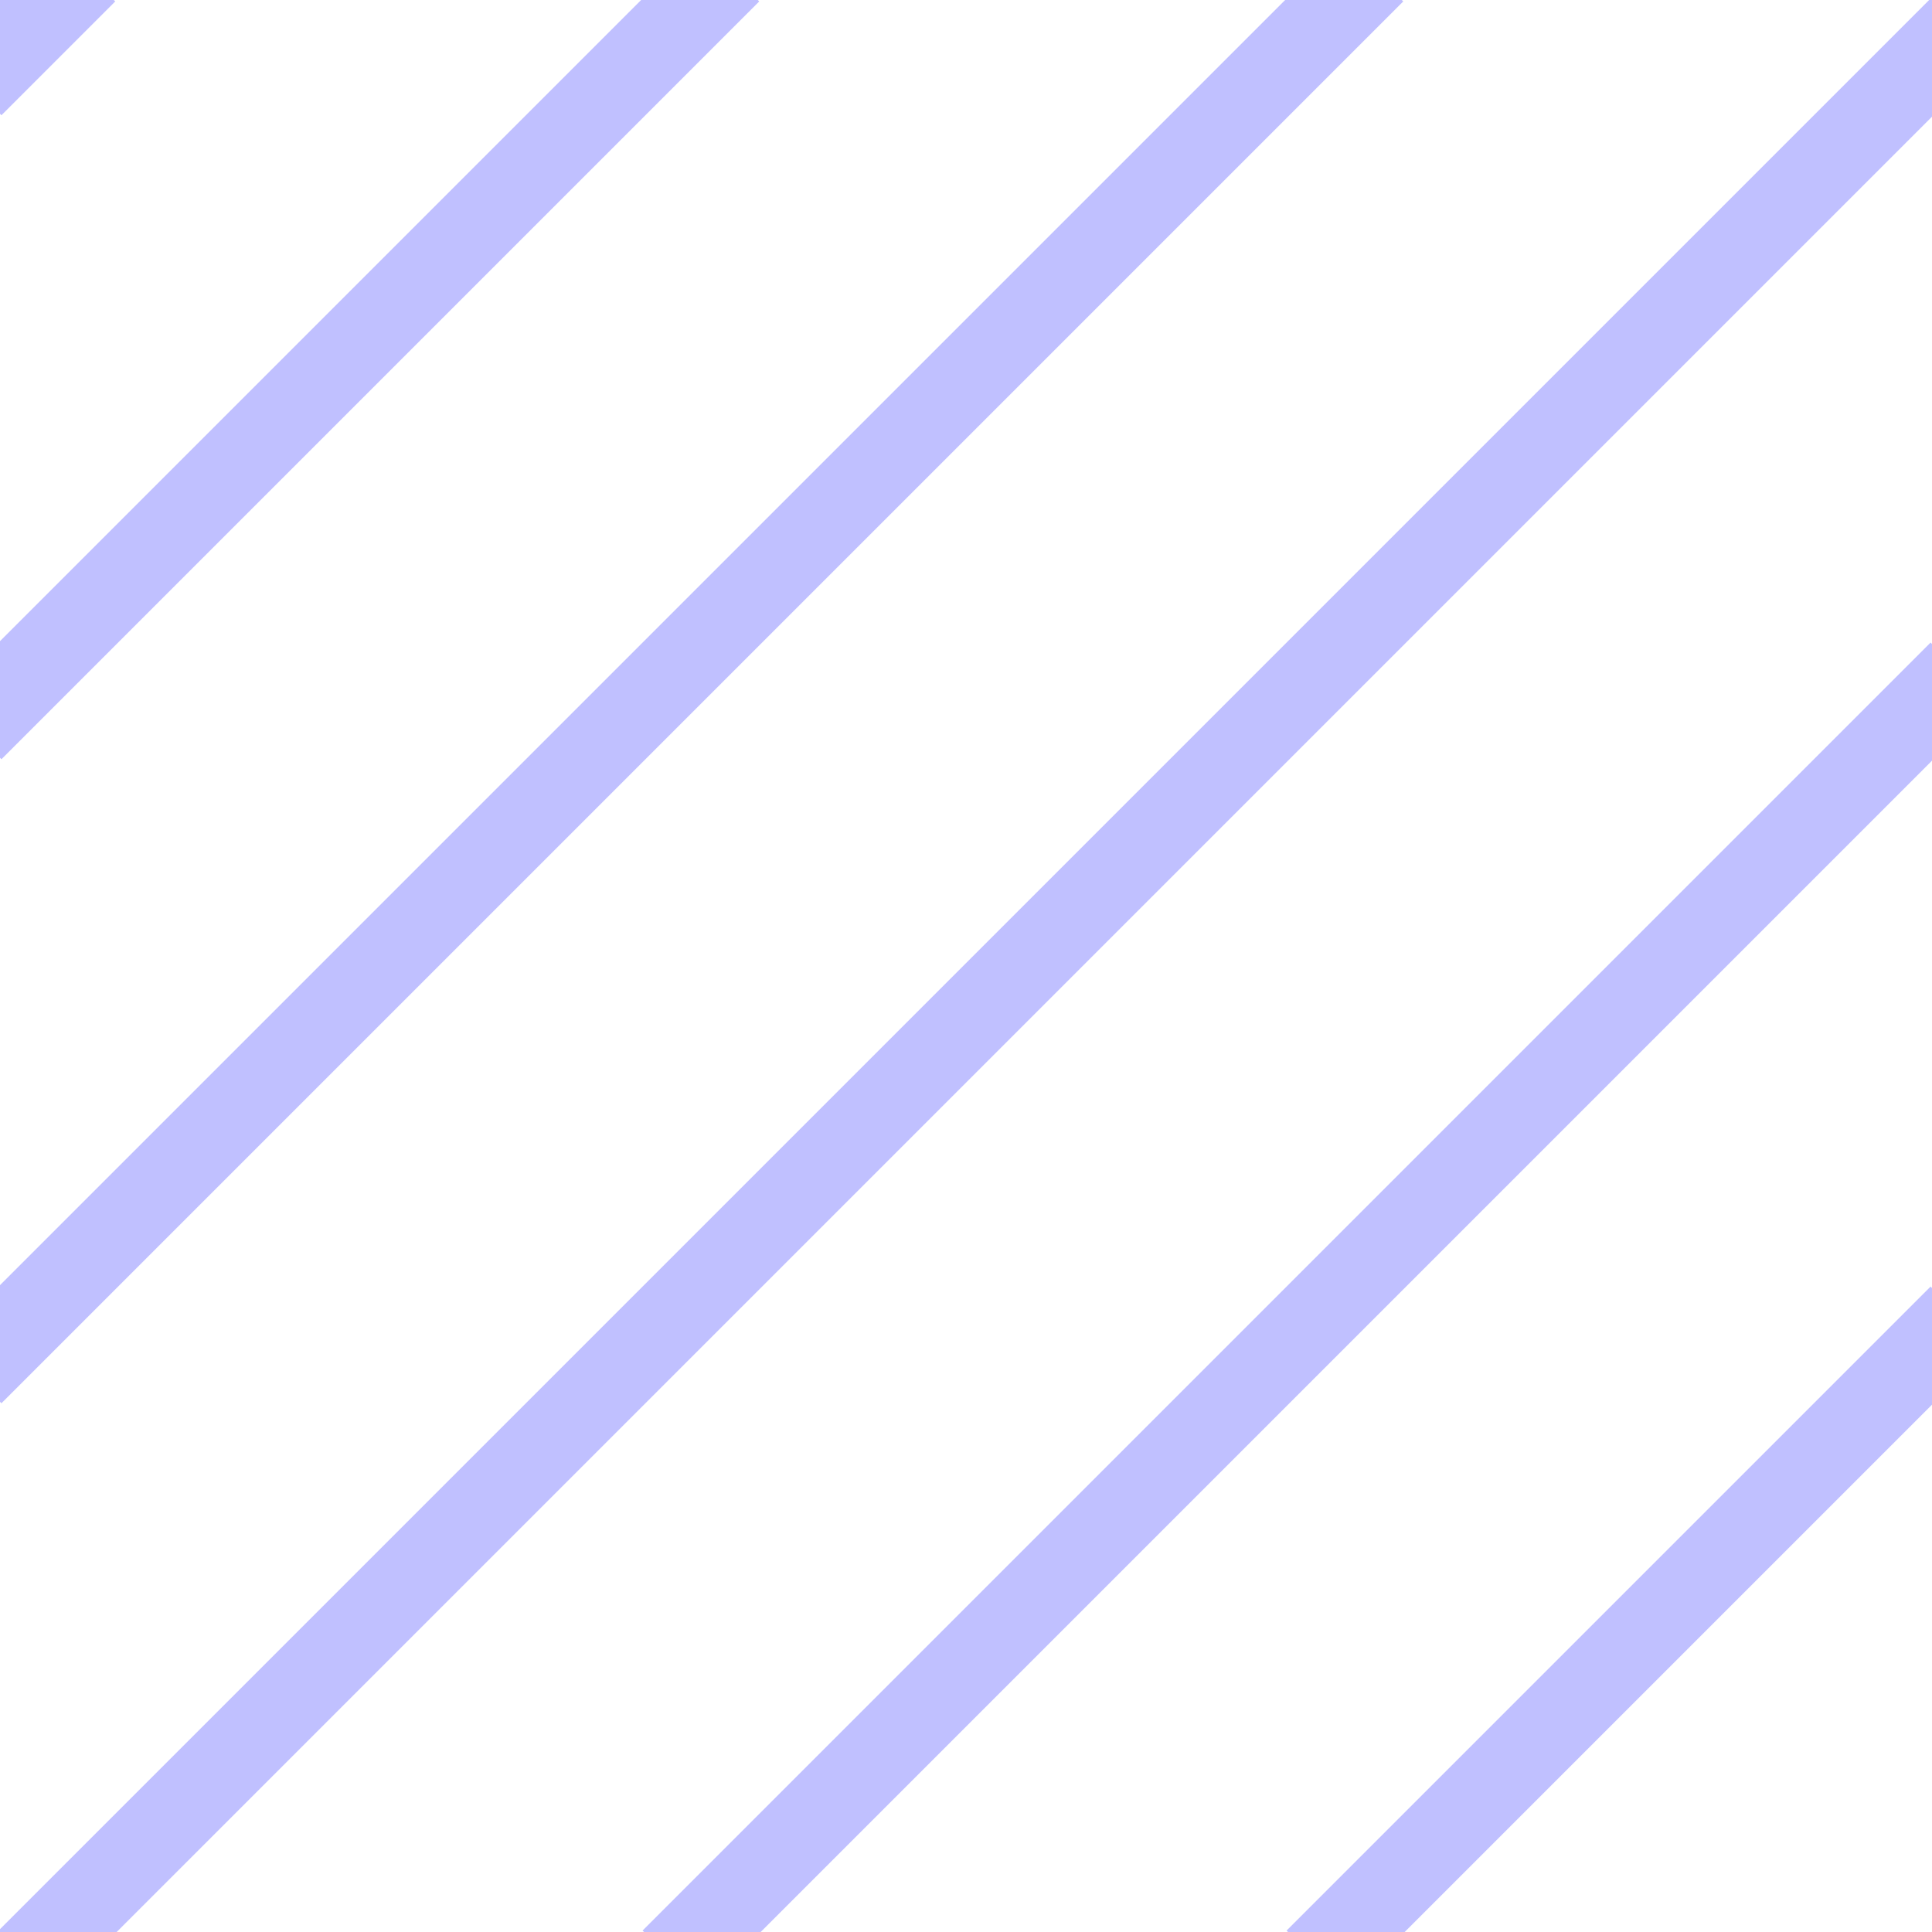 <?xml version="1.0" encoding="UTF-8"?>
<svg xmlns="http://www.w3.org/2000/svg"
     xmlns:xlink="http://www.w3.org/1999/xlink"
     viewBox="0 0 48 48">
    <defs>
        <filter id="crispify">
            <feComponentTransfer>
                <feFuncA type="discrete" tableValues="0 1"/>
            </feComponentTransfer>
        </filter>
    </defs>
    <title>Raster diagonaal rechts</title>
    <g id="va2"
      stroke="#C0C0FF"
      stroke-width="2.1"
      image-rendering="optimizeQuality"
      filter="url(#crispify)">
        <path d="M-0.707 2.121 L2.121 -0.707"/>
        <path d="M-0.707 18.121 L18.121 -0.707"/>
        <path d="M-0.707 34.121 L34.121 -0.707"/>
        <path d="M0.707 48.707 L48.707 0.707"/>
        <path d="M16.707 48.707 L48.707 16.707"/>
        <path d="M32.707 48.707 L48.707 32.707"/>
    </g>
</svg>
